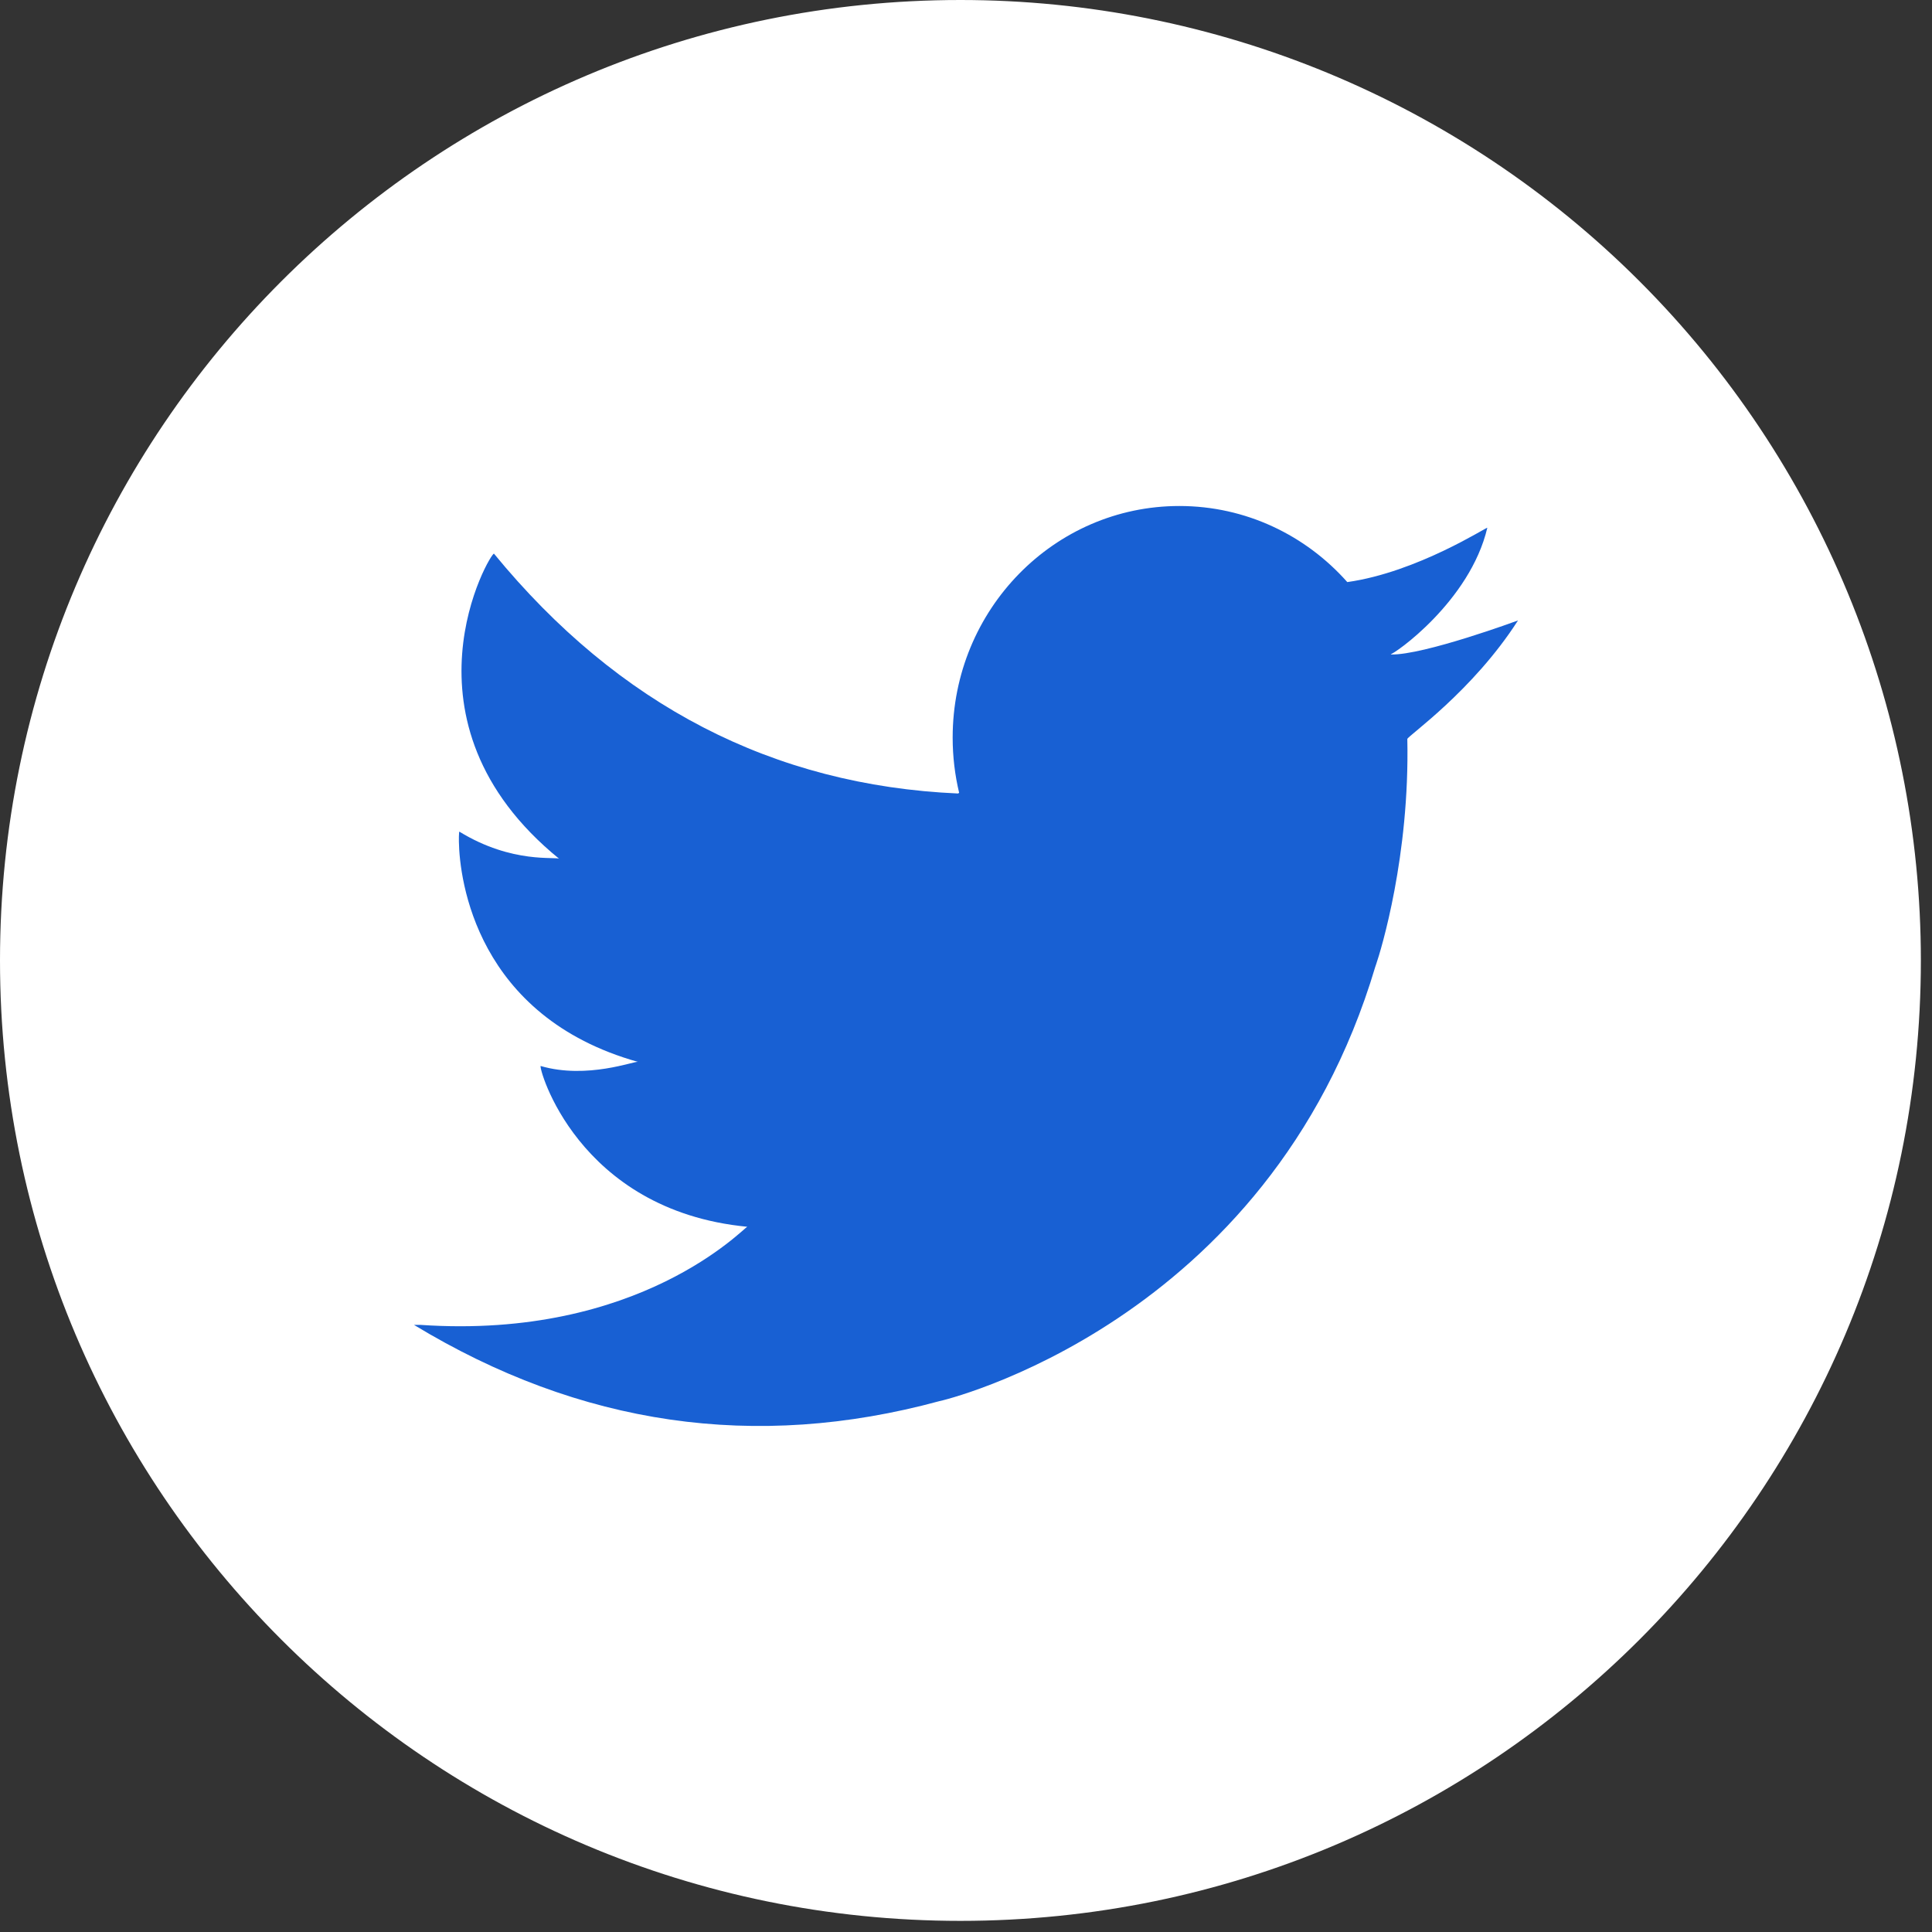 <?xml version="1.0" encoding="UTF-8"?>
<svg width="42px" height="42px" viewBox="0 0 42 42" version="1.1" xmlns="http://www.w3.org/2000/svg" xmlns:xlink="http://www.w3.org/1999/xlink">
    <rect x="0" y="0" width="42" height="42" fill="#333333" stroke="none"/>
    <title>Group 3</title>
    <g id="Page-1" stroke="none" stroke-width="1" fill="none" fill-rule="evenodd">
        <g id="Group-3" fill-rule="nonzero">
            <path d="M41.758,20.879 C41.758,32.41 32.41,41.758 20.879,41.758 C9.348,41.758 0,32.411 0,20.88 C0,9.349 9.347,0.001 20.878,0 C26.416,-0.001 31.727,2.199 35.643,6.115 C39.558,10.03 41.758,15.341 41.758,20.879 Z" id="Path" fill="#FFFFFF"></path>
            <path d="M25.638,11 C27.086,11 28.388,11.638 29.289,12.654 C30.816,12.439 32.333,11.444 32.333,11.474 C31.957,13.073 30.304,14.229 30.217,14.229 L30.236,14.222 C30.237,14.224 30.238,14.226 30.238,14.228 C30.95,14.245 33,13.488 33,13.488 C32.014,15.028 30.594,16.006 30.594,16.065 C30.648,18.608 30.021,20.661 29.913,20.972 L29.899,21.012 C27.58,28.802 20.449,30.46 20.42,30.46 C16.42,31.546 12.614,30.993 9,28.802 L9,28.802 L9.145,28.802 C13.928,29.127 16.188,26.669 16.246,26.669 C12.536,26.313 11.696,23.174 11.754,23.174 C12.768,23.47 13.812,23.055 13.87,23.085 C10.354,22.098 9.989,19.123 9.976,18.295 L9.976,18.19 C9.978,18.115 9.982,18.076 9.986,18.079 C11.145,18.79 12.101,18.612 12.159,18.672 C8.478,15.68 10.681,11.977 10.739,12.037 C13.444,15.334 16.807,17.072 20.826,17.25 C20.835,17.245 20.843,17.241 20.851,17.236 C20.759,16.851 20.71,16.449 20.71,16.035 C20.71,13.254 22.916,11 25.638,11 Z" id="Combined-Shape" fill="#1860D3"></path>
        </g>
    </g>
</svg>